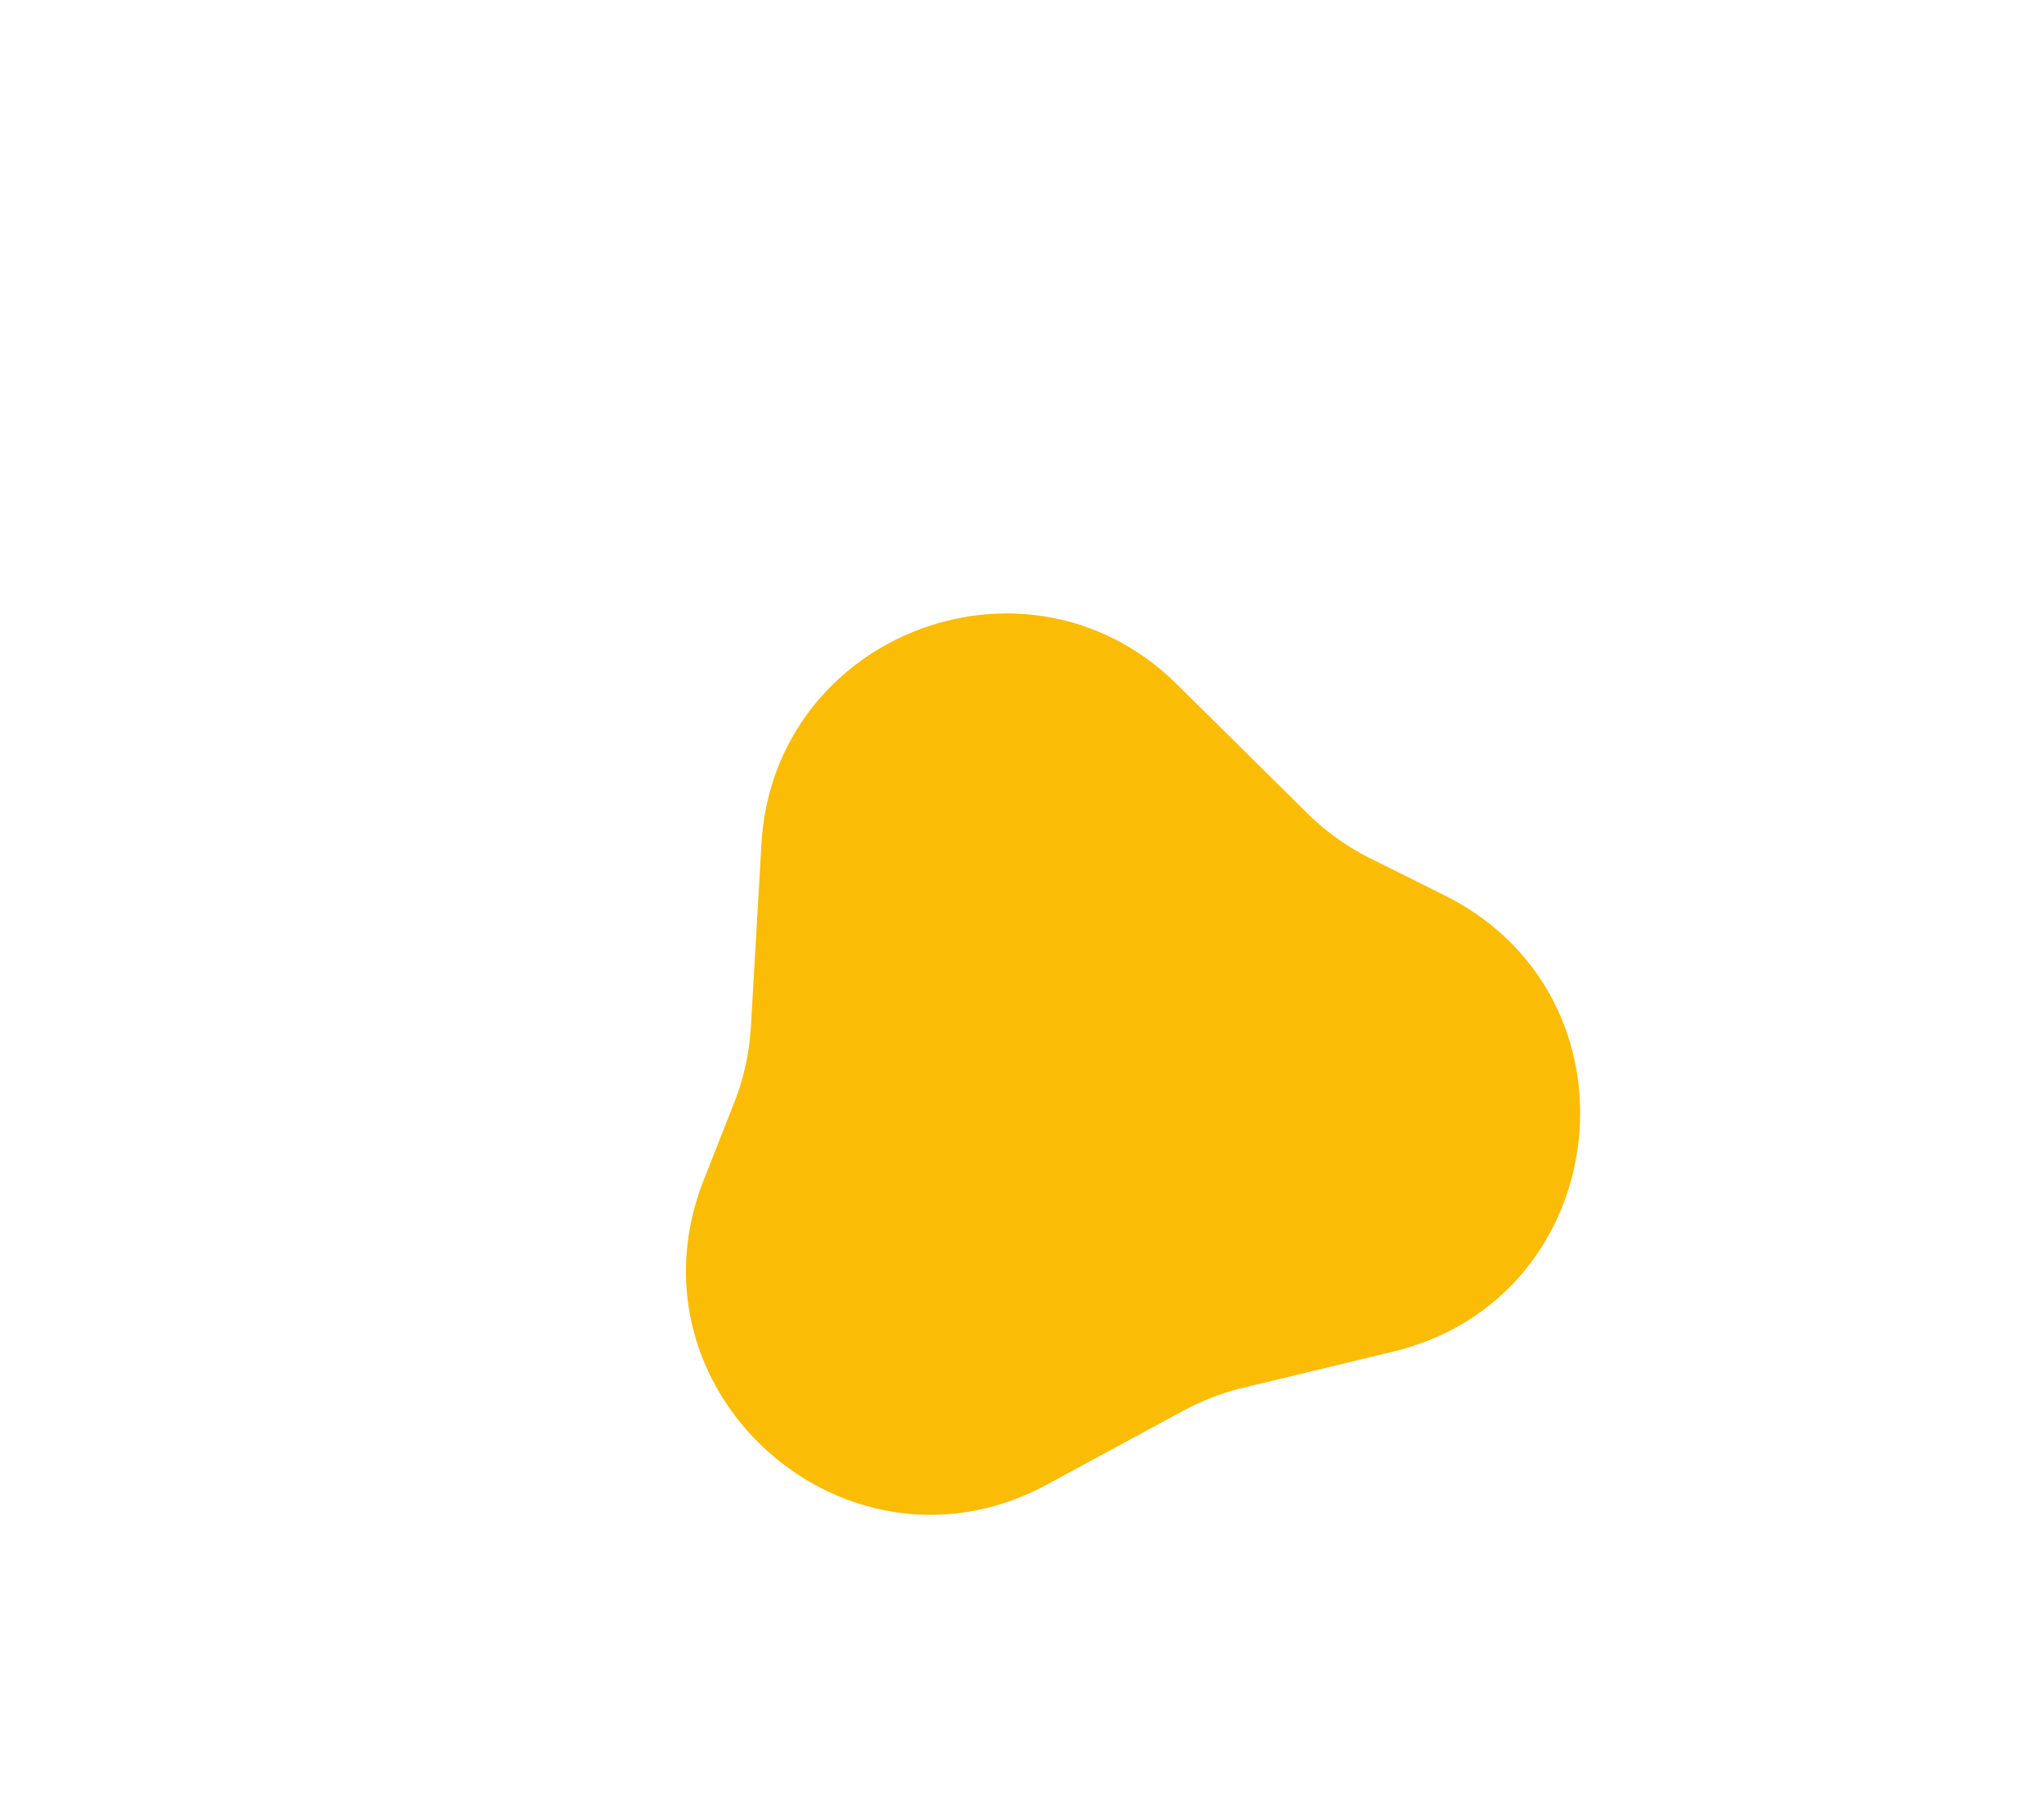 <svg xmlns="http://www.w3.org/2000/svg" width="351.446" height="310.031" viewBox="0 0 351.446 310.031"><path d="M107.727,84.689c14.885-32.938,61.661-32.938,76.546,0l12.983,28.729a42,42,0,0,0,7.3,11.065l9.705,10.6c26.458,28.9,2.434,75.081-36.417,70.008l-26.4-3.448a42,42,0,0,0-10.878,0l-26.4,3.448c-38.851,5.074-62.874-41.109-36.417-70.008l9.705-10.6a42,42,0,0,0,7.3-11.065Z" transform="translate(0 104.643) rotate(-21)" fill="#fbbc05"/></svg>